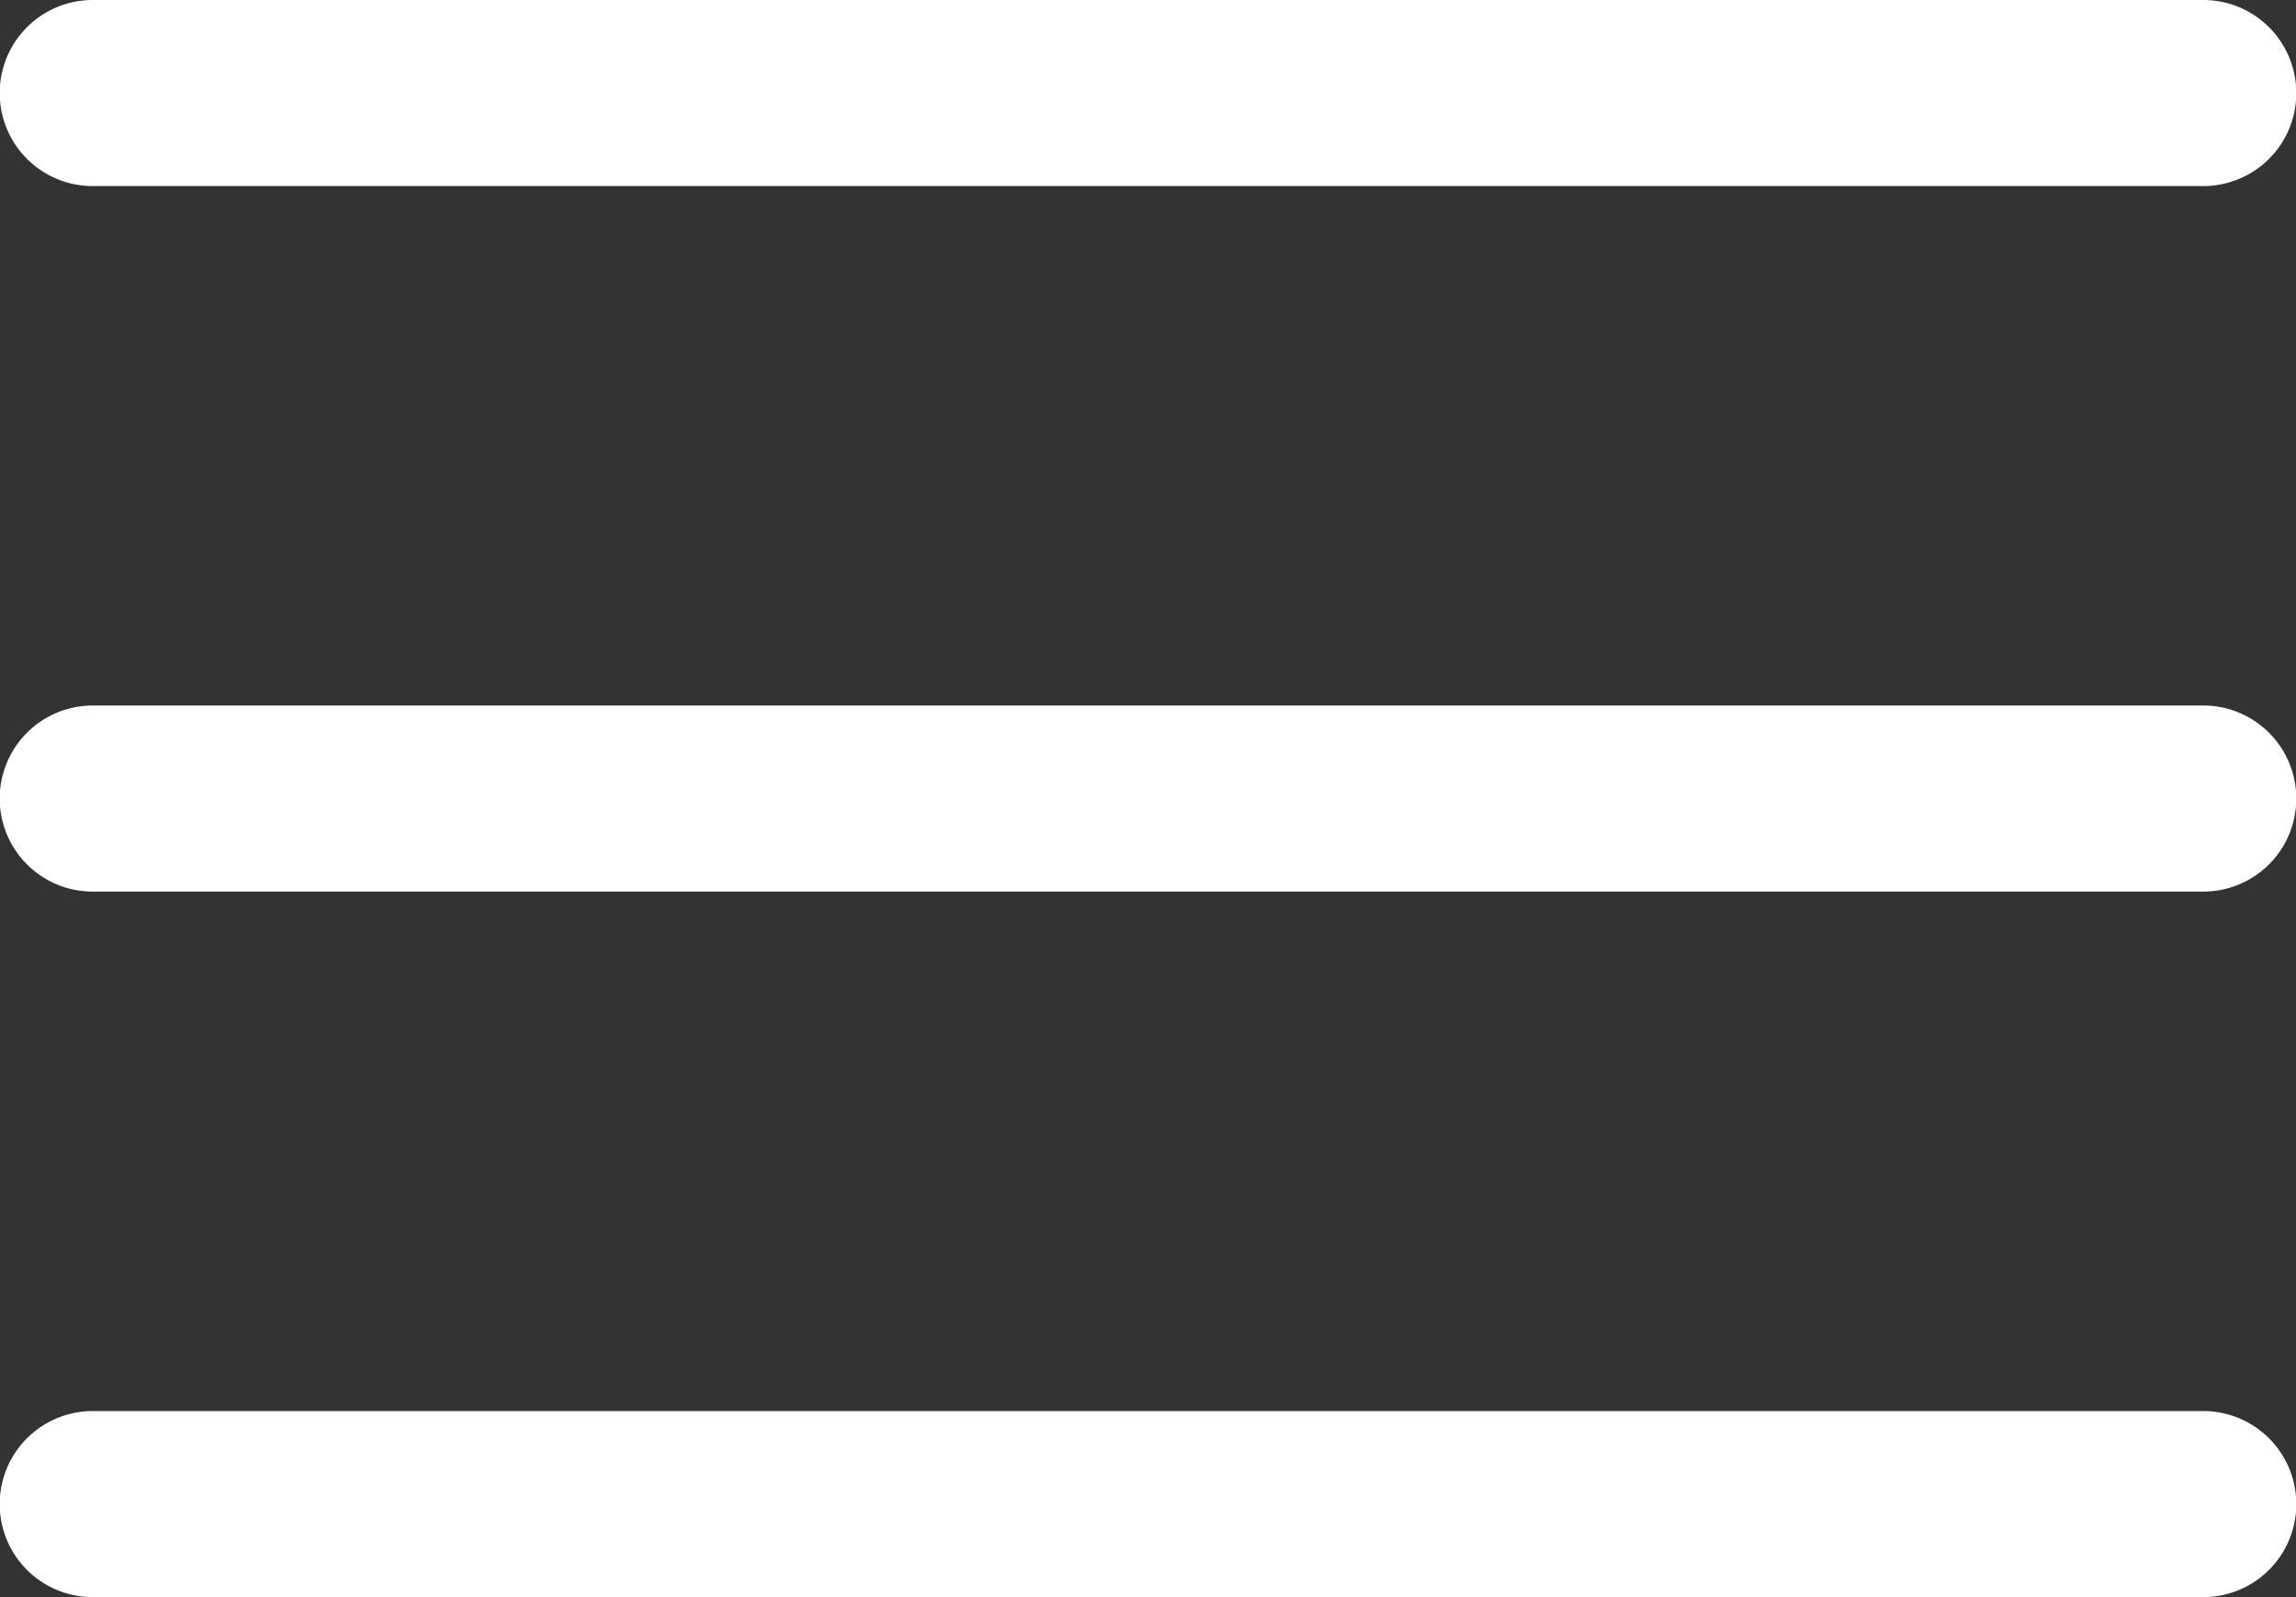 <svg xmlns="http://www.w3.org/2000/svg" width="46" height="32" viewBox="0 0 46 32">
  <rect x="0" y="0" width="46" height="32" fill="#333333" stroke="none"/>
  <path id="menu" d="M575.858,61a1.864,1.864,0,0,1,0-3.728h42.284a1.864,1.864,0,0,1,0,3.728Zm0-14.136a1.864,1.864,0,0,1,0-3.728h42.284a1.864,1.864,0,0,1,0,3.728Zm0-14.136a1.864,1.864,0,0,1,0-3.728h42.284a1.864,1.864,0,0,1,0,3.728Z" transform="translate(-574 -29)" fill="#fff"/>
</svg>
